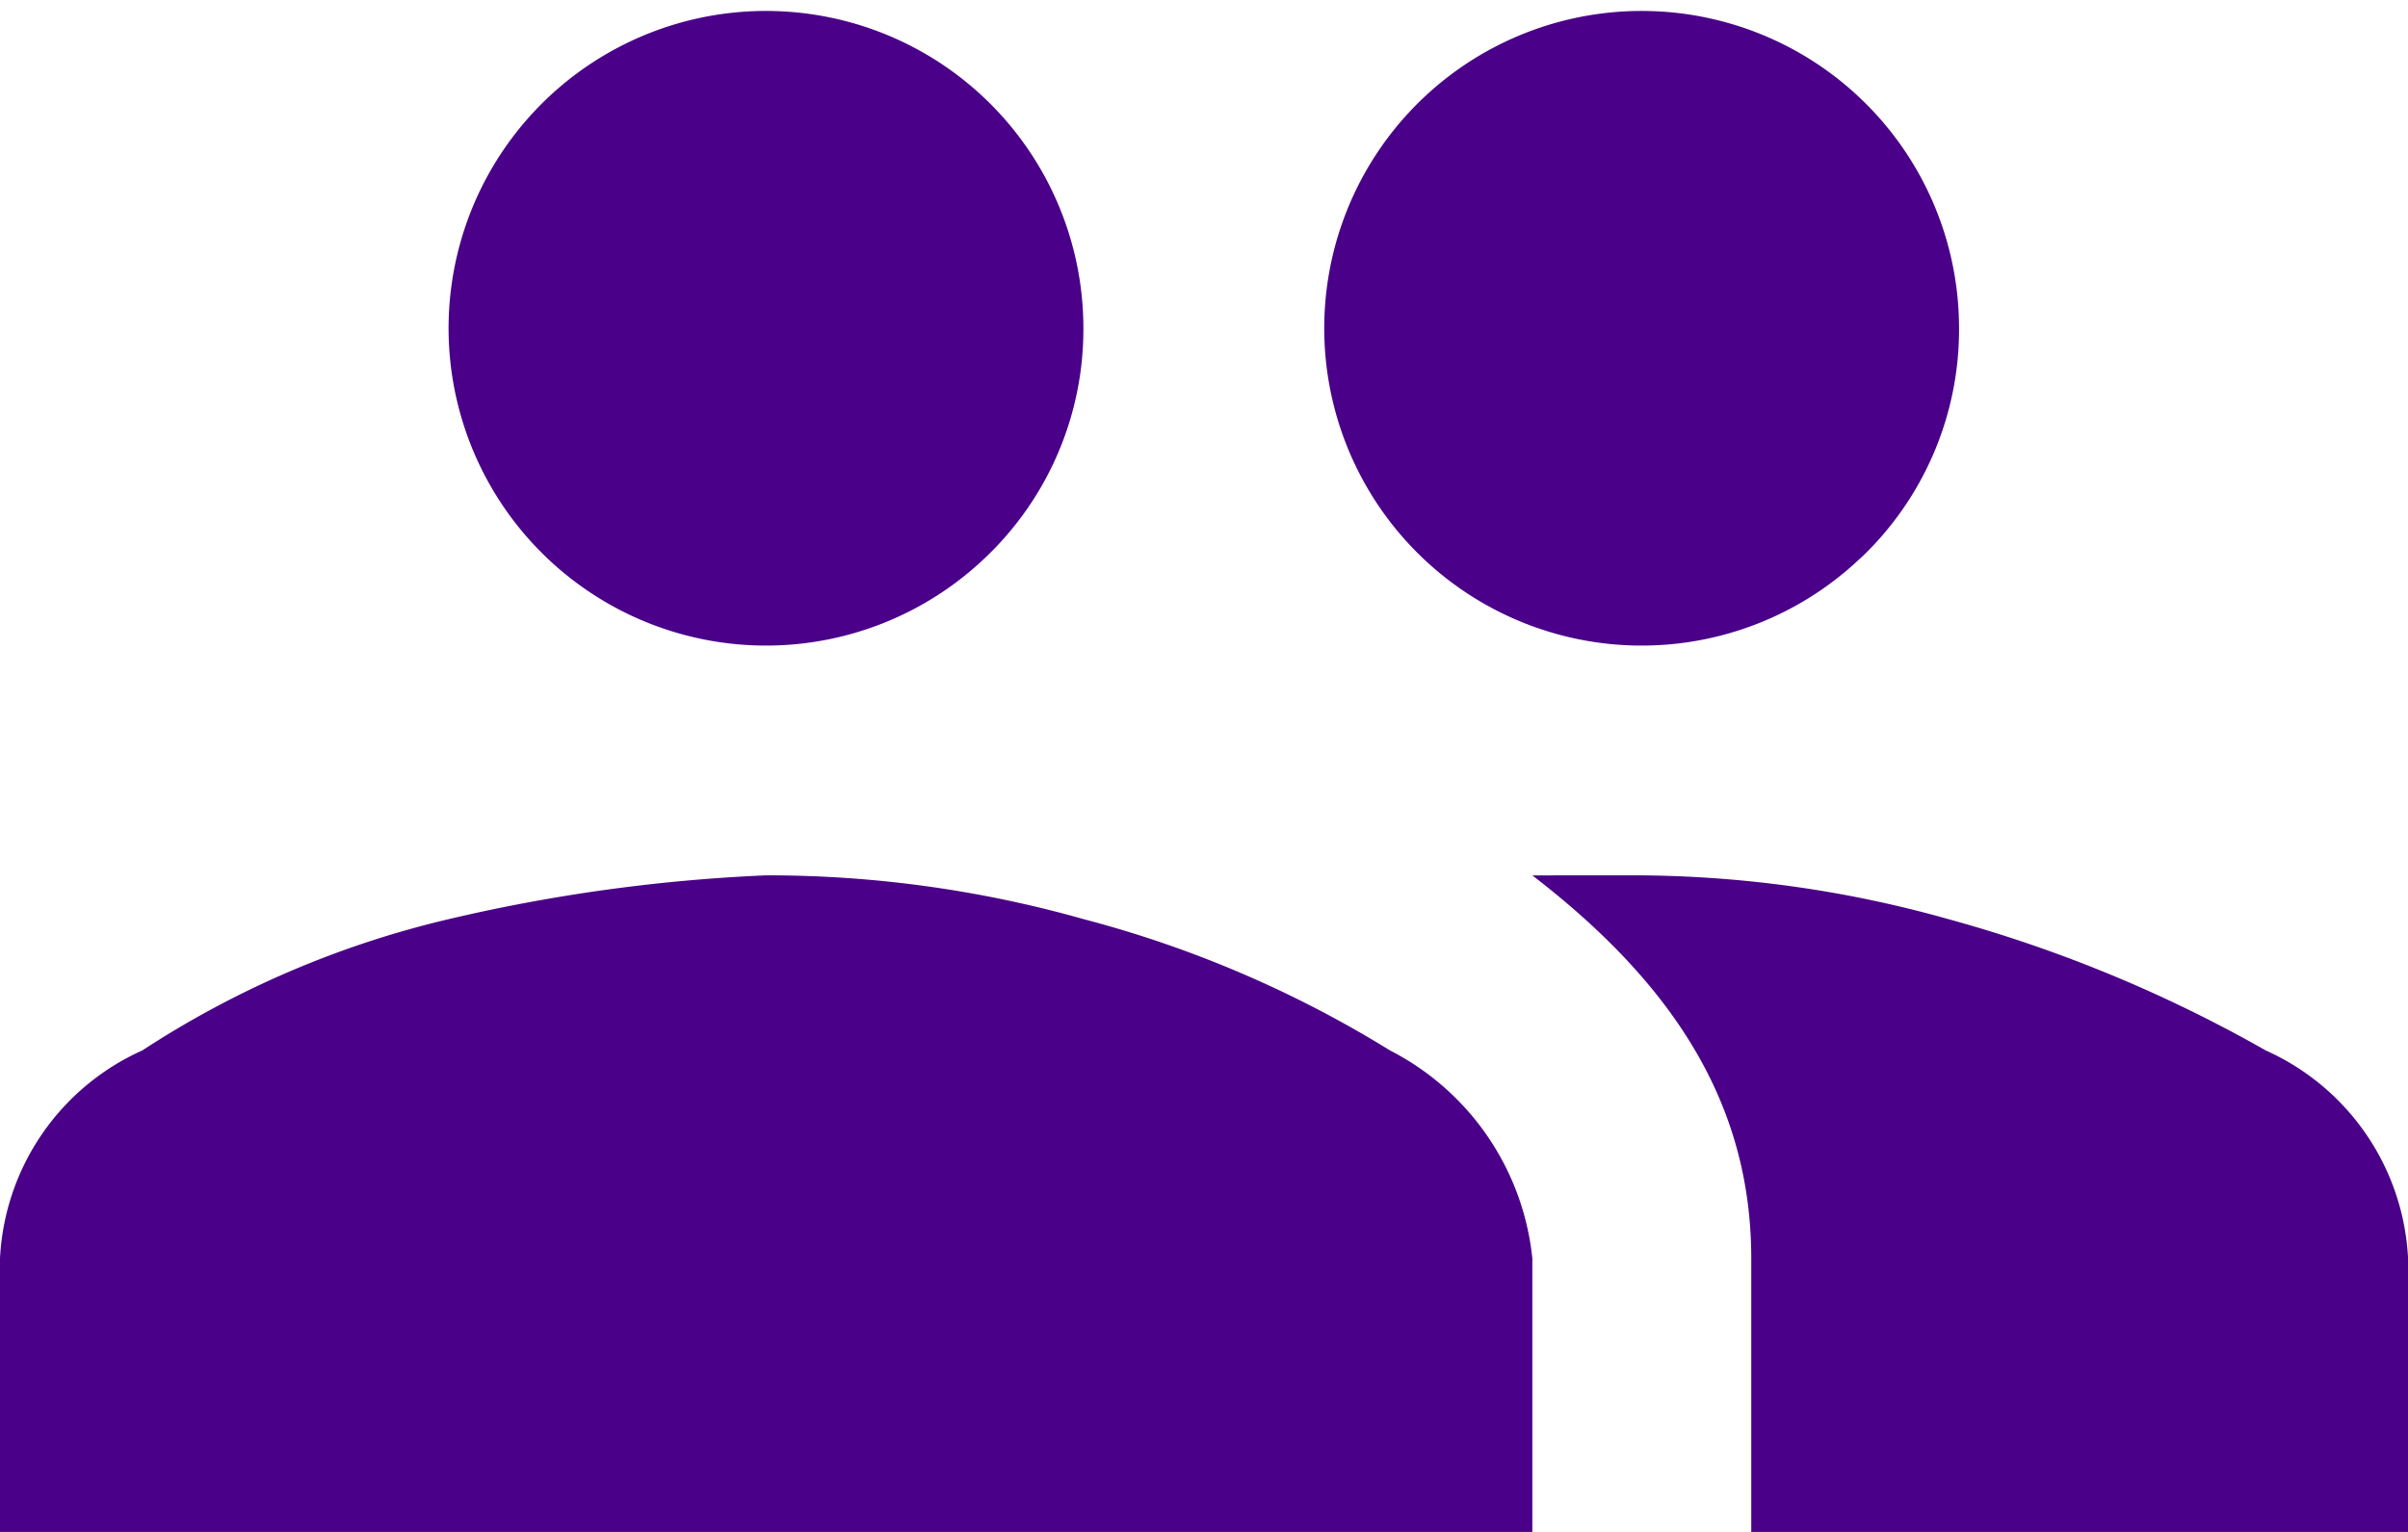 <svg xmlns="http://www.w3.org/2000/svg" viewBox="0 0 39.852 25.361"><path d="M7.427 15.216a28.085 28.085 0 0 1 5.253-.725 19.2 19.2 0 0 1 5.253.725 18.614 18.614 0 0 1 5.072 2.174 4.37 4.37 0 0 1 2.355 3.442v4.529H0v-4.529a3.99 3.99 0 0 1 2.355-3.442 15.92 15.92 0 0 1 5.072-2.174zM16.3 9.238a5.253 5.253 0 1 1 1.63-3.8 5.214 5.214 0 0 1-1.63 3.8zm14.492 0a5.253 5.253 0 1 1 1.63-3.8 5.214 5.214 0 0 1-1.627 3.8zm-3.8 5.253a19.2 19.2 0 0 1 5.253.725 22.836 22.836 0 0 1 5.253 2.174 3.991 3.991 0 0 1 2.355 3.442v4.529h-10.87v-4.529c0-2.536-1.268-4.529-3.623-6.34z" fill="#4a0089"/></svg>